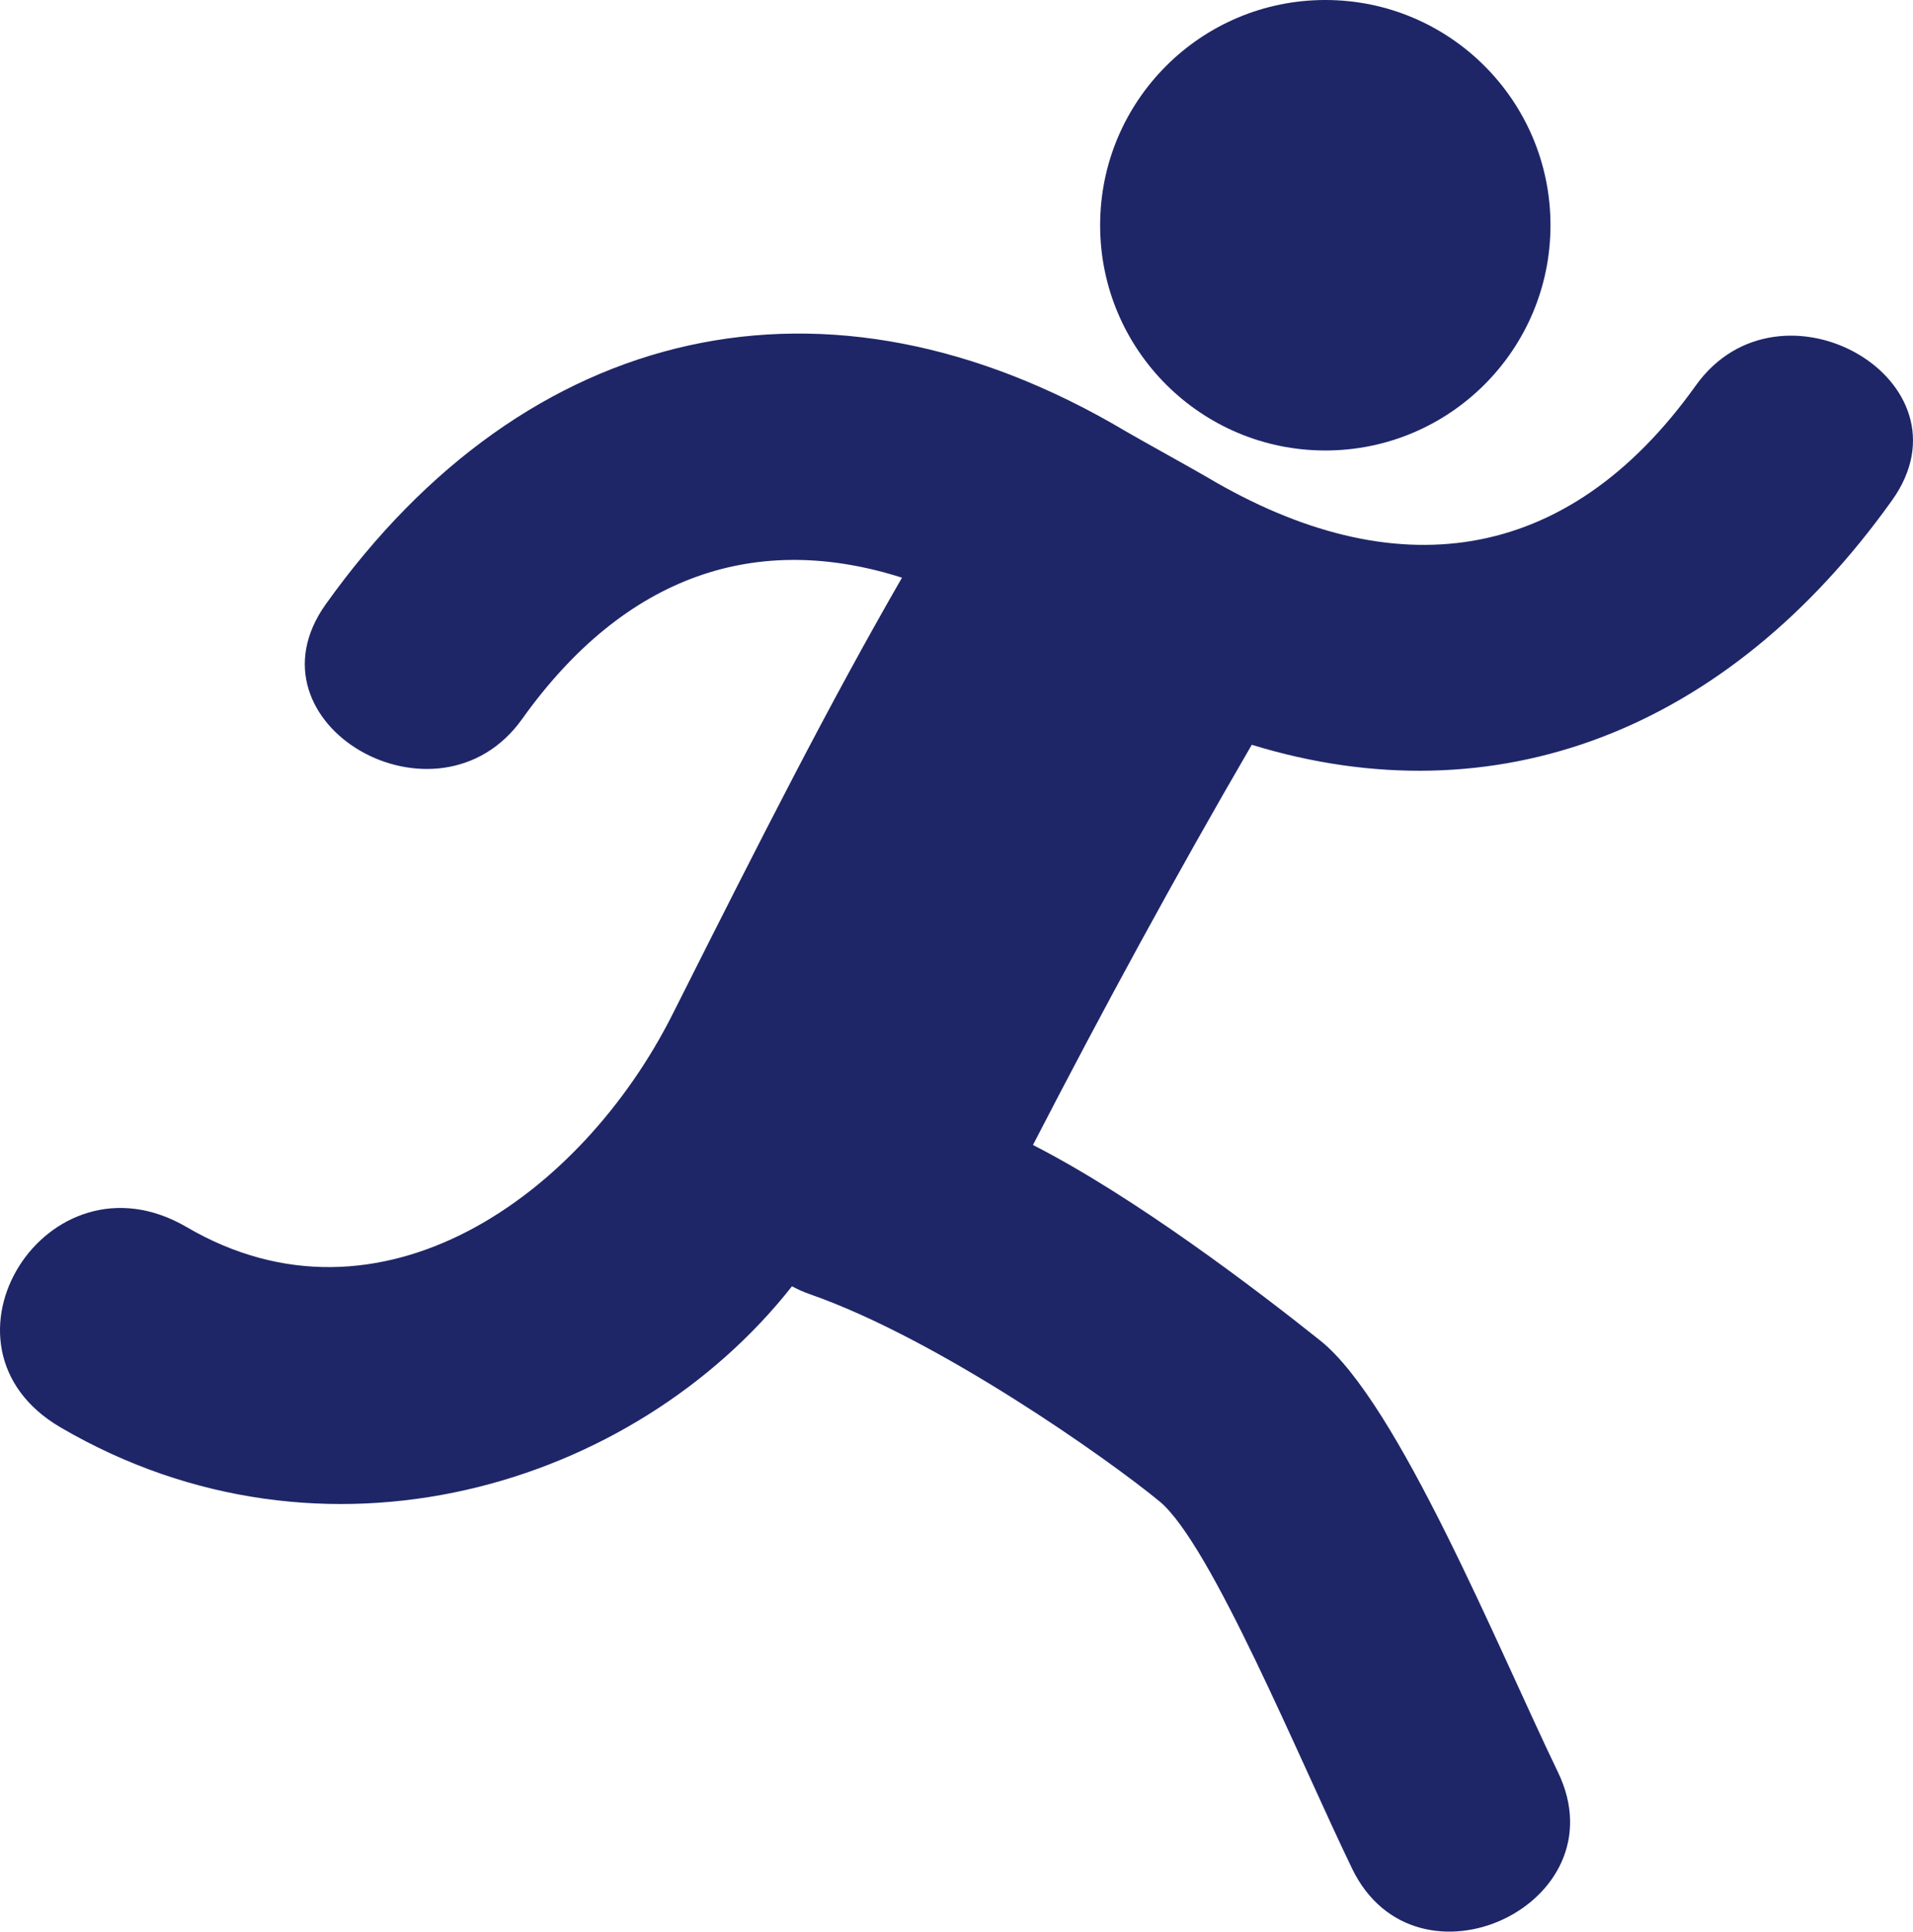 <?xml version="1.0" encoding="UTF-8" standalone="no"?>
<svg
   xmlns:dc="http://purl.org/dc/elements/1.1/"
   xmlns:cc="http://creativecommons.org/ns#"
   xmlns:rdf="http://www.w3.org/1999/02/22-rdf-syntax-ns#"
   xmlns:svg="http://www.w3.org/2000/svg"
   xmlns="http://www.w3.org/2000/svg"
   xmlns:sodipodi="http://sodipodi.sourceforge.net/DTD/sodipodi-0.dtd"
   xmlns:inkscape="http://www.inkscape.org/namespaces/inkscape"
   inkscape:version="1.0 (6e3e5246a0, 2020-05-07)"
   sodipodi:docname="run.svg"
   xml:space="preserve"
   viewBox="0 0 332.302 335.428"
   height="335.428"
   width="332.302"
   y="0px"
   x="0px"
   id="Capa_1"
   version="1.1"><defs
   id="defs150" /><sodipodi:namedview
   inkscape:current-layer="g158"
   inkscape:window-maximized="1"
   inkscape:window-y="26"
   inkscape:window-x="0"
   inkscape:cy="165.28002"
   inkscape:cx="41.981803"
   inkscape:zoom="1.4657346"
   inkscape:snap-midpoints="true"
   inkscape:snap-smooth-nodes="true"
   inkscape:snap-intersection-paths="true"
   inkscape:object-paths="true"
   inkscape:snap-bbox-edge-midpoints="true"
   inkscape:bbox-nodes="true"
   inkscape:bbox-paths="true"
   inkscape:snap-object-midpoints="true"
   inkscape:snap-bbox-midpoints="true"
   inkscape:snap-bbox="true"
   inkscape:snap-center="true"
   showgrid="false"
   id="namedview148"
   inkscape:window-height="1023"
   inkscape:window-width="1920"
   inkscape:pageshadow="2"
   inkscape:pageopacity="0"
   guidetolerance="10"
   gridtolerance="10"
   objecttolerance="10"
   borderopacity="1"
   bordercolor="#666666"
   pagecolor="#ffffff" />
<g
   transform="translate(-85.6,-78.625)"
   id="g115">
	<g
   id="_x33_6_24_">
		<g
   id="g112"><g
   style="fill:#1e2668;fill-opacity:1"
   transform="translate(-69.909,2.434)"
   id="g158"><path
     style="fill:#1e2668;fill-opacity:1"
     d="m 385.729,154.418 c 21.6,0 39.111,-17.513 39.111,-39.114 0,-21.601 -17.512,-39.113 -39.111,-39.113 -21.605,0 -39.119,17.513 -39.119,39.113 -0.001,21.601 17.513,39.114 39.119,39.114 z"
     id="path108" /><path
     style="fill:#1e2668;fill-opacity:1"
     d="m 450.066,143.155 c -22.459,31.459 -52.533,35.102 -84.895,15.89 -2.203,-1.306 -11.977,-6.691 -14.141,-7.977 -52.061,-30.906 -104.061,-18.786 -138.934,30.05 -14.819,20.771 19.455,40.459 34.108,19.93 18.018,-25.232 40.929,-32.533 65.986,-24.541 -12.83,22.27 -24.047,44.405 -39.875,75.853 -15.832,31.448 -50.787,56.562 -84.374,36.92 -24.235,-14.165 -46.09,20.651 -21.928,34.772 45.854,26.799 99.619,10.343 127.066,-24.493 0.952,0.509 1.958,0.968 3.062,1.354 22.422,7.812 51.814,28.61 60.77,35.981 8.953,7.371 24.336,44.921 33.471,63.788 11.082,22.893 46.871,6.219 35.748,-16.771 -10.355,-21.406 -27.736,-64.129 -41.293,-74.938 -10.875,-8.669 -31.988,-24.803 -49.895,-33.956 12.115,-23.466 24.729,-46.679 38.008,-69.491 42.328,12.969 82.561,-2.308 111.215,-42.446 14.831,-20.768 -19.435,-40.456 -34.099,-19.925 z"
     id="path110" /></g>
			
			
			
			
			
			
		</g>
	</g>
</g>
<g
   transform="translate(-85.6,-78.625)"
   id="g117">
</g>
<g
   transform="translate(-85.6,-78.625)"
   id="g119">
</g>
<g
   transform="translate(-85.6,-78.625)"
   id="g121">
</g>
<g
   transform="translate(-85.6,-78.625)"
   id="g123">
</g>
<g
   transform="translate(-85.6,-78.625)"
   id="g125">
</g>
<g
   transform="translate(-85.6,-78.625)"
   id="g127">
</g>
<g
   transform="translate(-85.6,-78.625)"
   id="g129">
</g>
<g
   transform="translate(-85.6,-78.625)"
   id="g131">
</g>
<g
   transform="translate(-85.6,-78.625)"
   id="g133">
</g>
<g
   transform="translate(-85.6,-78.625)"
   id="g135">
</g>
<g
   transform="translate(-85.6,-78.625)"
   id="g137">
</g>
<g
   transform="translate(-85.6,-78.625)"
   id="g139">
</g>
<g
   transform="translate(-85.6,-78.625)"
   id="g141">
</g>
<g
   transform="translate(-85.6,-78.625)"
   id="g143">
</g>
<g
   transform="translate(-85.6,-78.625)"
   id="g145">
</g>
</svg>
